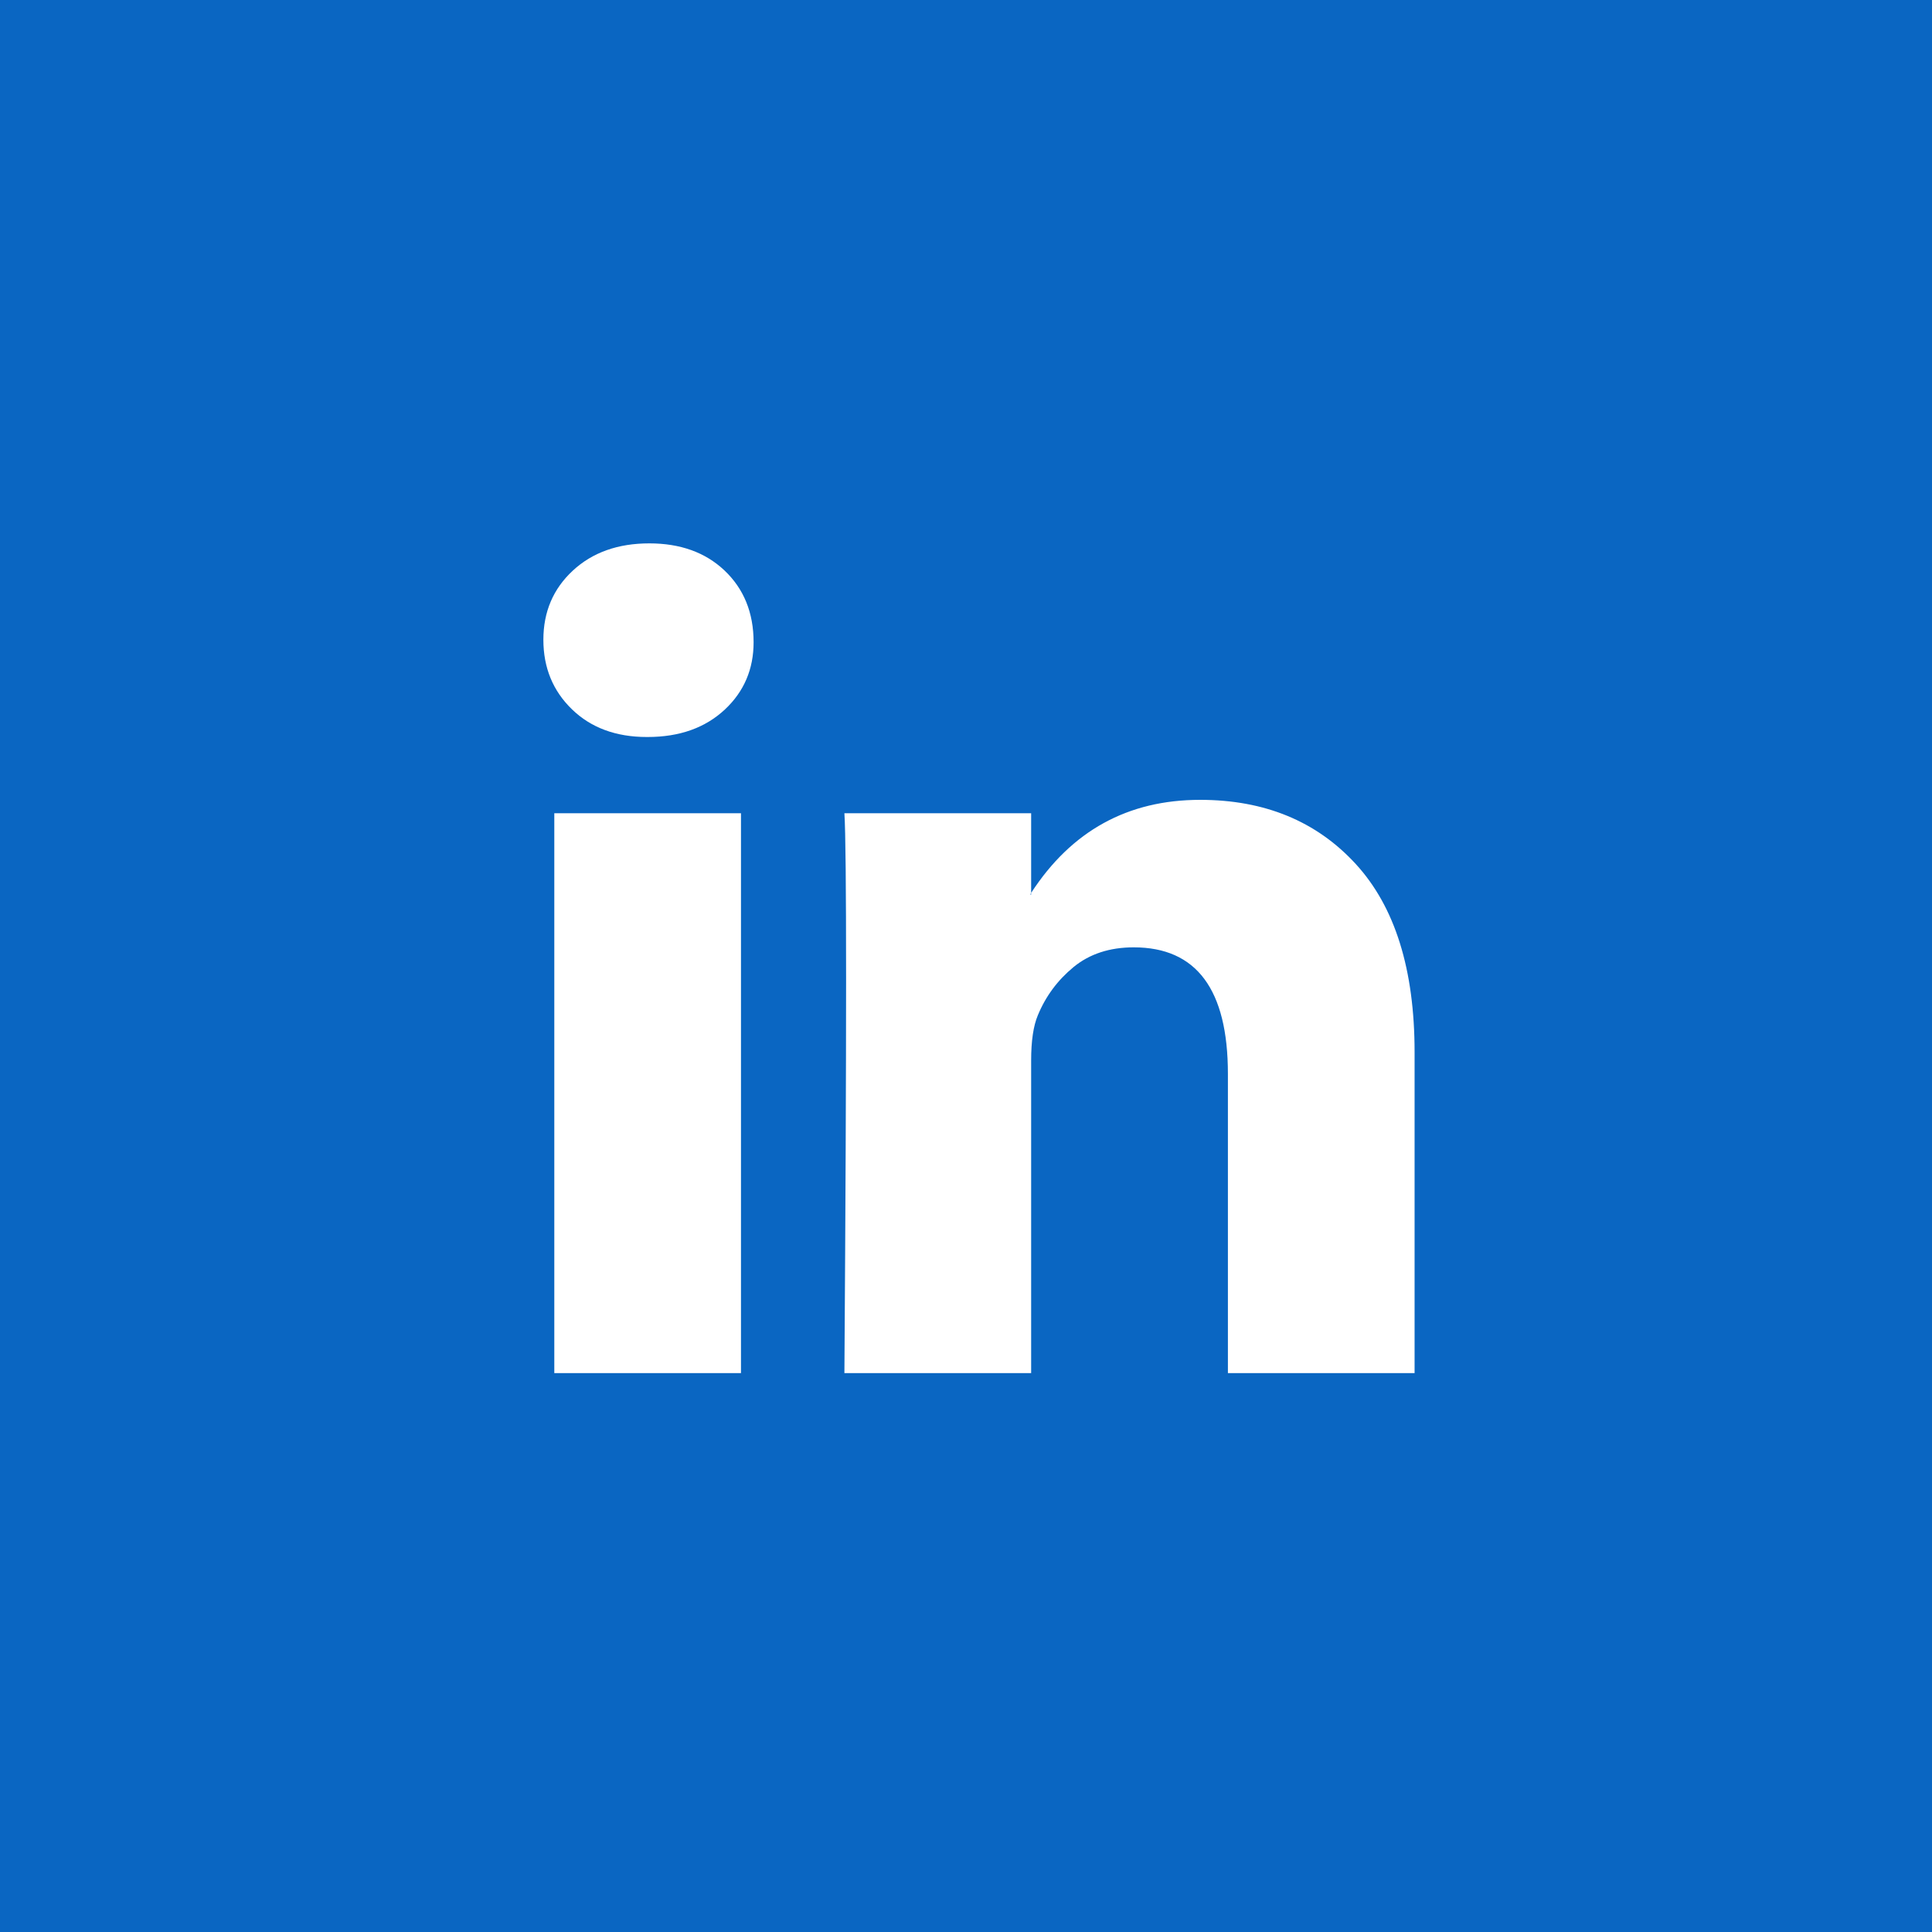 <svg width="32" height="32" viewBox="0 0 32 32" fill="none" xmlns="http://www.w3.org/2000/svg">
<rect width="32" height="32" fill="#0A66C2"/>
<path d="M9 10.596C9 10.134 9.163 9.752 9.488 9.451C9.813 9.15 10.235 9 10.755 9C11.266 9 11.679 9.148 11.995 9.444C12.32 9.75 12.482 10.148 12.482 10.638C12.482 11.082 12.324 11.453 12.009 11.749C11.684 12.054 11.257 12.207 10.727 12.207H10.713C10.203 12.207 9.789 12.054 9.474 11.749C9.158 11.443 9 11.059 9 10.596ZM9.181 22.743V13.47H12.273V22.743H9.181ZM13.986 22.743H17.079V17.565C17.079 17.241 17.116 16.991 17.19 16.816C17.32 16.501 17.517 16.235 17.782 16.017C18.047 15.8 18.379 15.691 18.778 15.691C19.818 15.691 20.338 16.39 20.338 17.787V22.743H23.43V17.426C23.43 16.057 23.105 15.018 22.455 14.31C21.805 13.602 20.946 13.248 19.878 13.248C18.68 13.248 17.747 13.761 17.079 14.789V14.816H17.065L17.079 14.789V13.47H13.986C14.005 13.766 14.014 14.687 14.014 16.233C14.014 17.778 14.005 19.948 13.986 22.743Z" fill="white"/>
</svg>
